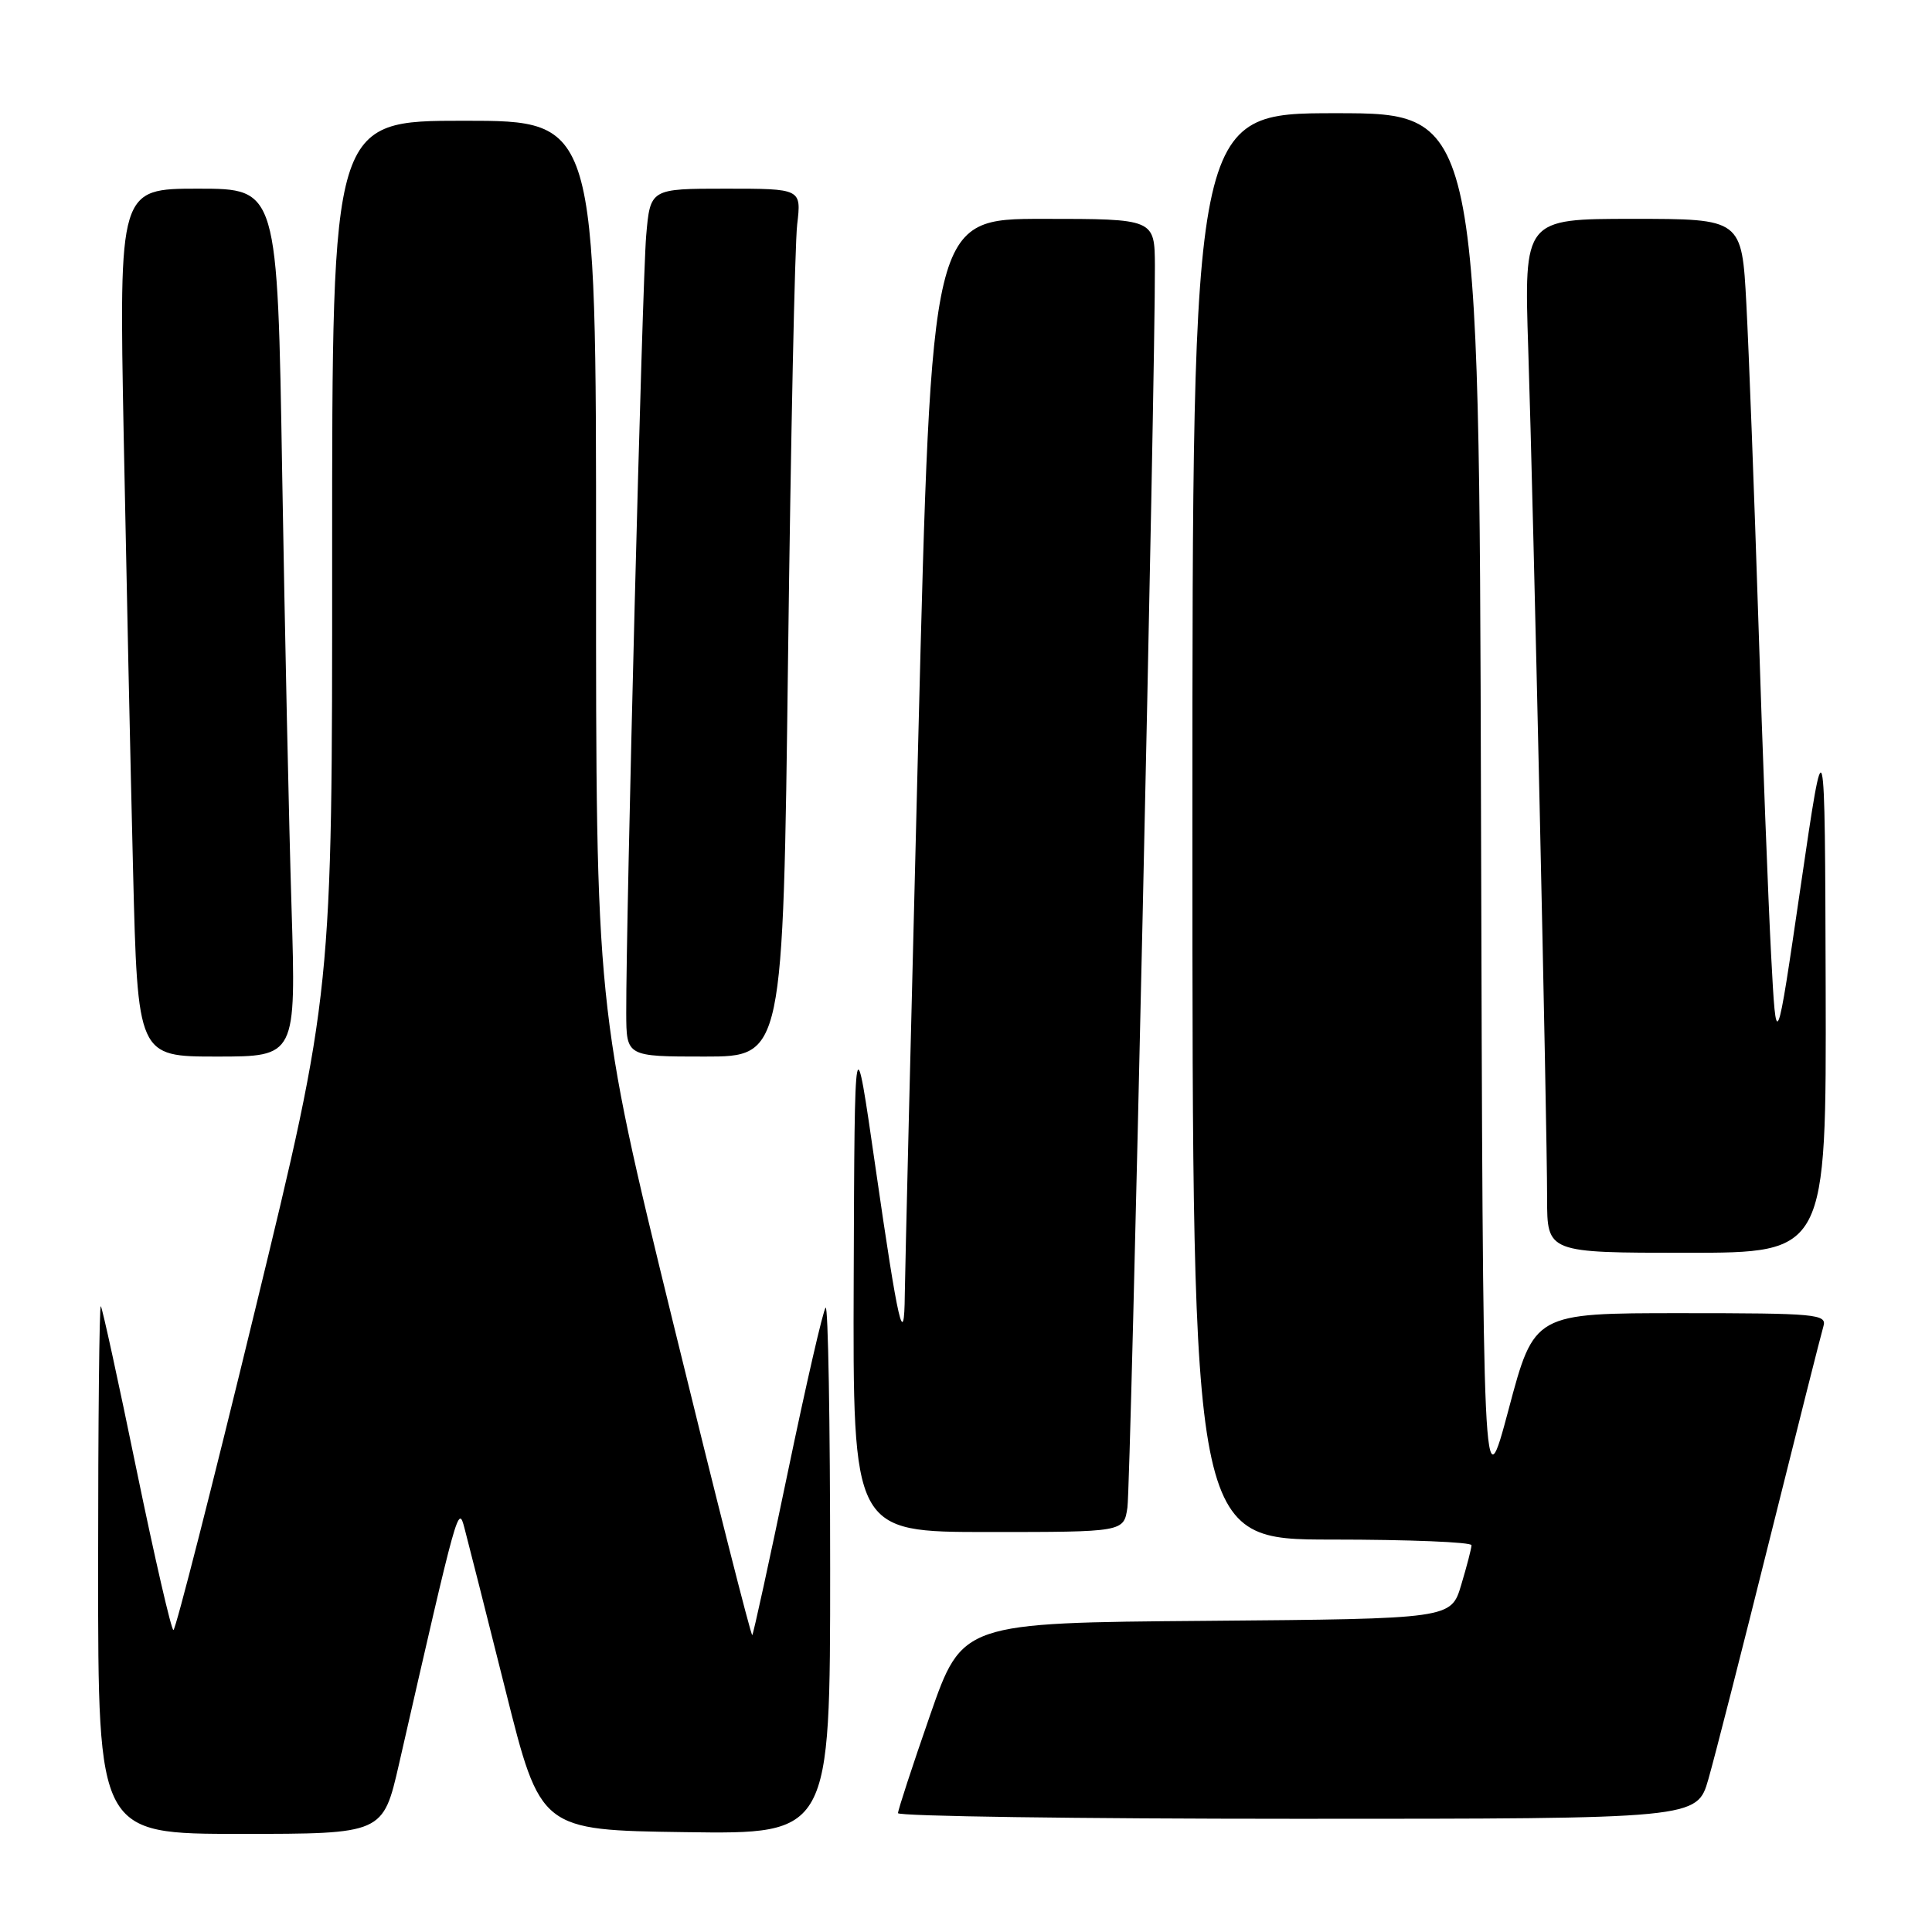<?xml version="1.0" encoding="UTF-8" standalone="no"?>
<!DOCTYPE svg PUBLIC "-//W3C//DTD SVG 1.1//EN" "http://www.w3.org/Graphics/SVG/1.1/DTD/svg11.dtd" >
<svg xmlns="http://www.w3.org/2000/svg" xmlns:xlink="http://www.w3.org/1999/xlink" version="1.1" viewBox="0 0 256 256">
 <g >
 <path fill="currentColor"
d=" M 52.87 233.75 C 60.71 199.41 60.72 199.37 61.55 202.50 C 61.99 204.15 64.44 213.82 66.99 224.00 C 71.62 242.50 71.62 242.50 90.81 242.77 C 110.00 243.04 110.00 243.04 110.00 207.85 C 110.00 188.50 109.73 172.94 109.40 173.27 C 109.07 173.60 106.81 183.43 104.38 195.12 C 101.95 206.81 99.83 216.50 99.68 216.66 C 99.52 216.82 94.79 198.17 89.18 175.22 C 78.97 133.50 78.97 133.50 78.98 74.75 C 79.00 16.00 79.00 16.00 61.50 16.00 C 44.00 16.00 44.00 16.00 44.01 73.75 C 44.03 131.50 44.03 131.50 33.76 173.74 C 28.12 196.97 23.27 215.98 22.98 215.99 C 22.70 215.99 20.50 206.44 18.09 194.75 C 15.69 183.06 13.56 173.31 13.36 173.08 C 13.16 172.85 13.00 188.49 13.00 207.83 C 13.00 243.00 13.00 243.00 31.88 243.00 C 50.75 243.00 50.75 243.00 52.87 233.75 Z  M 226.37 235.75 C 227.20 232.86 230.85 218.57 234.48 204.00 C 238.11 189.43 241.32 176.71 241.61 175.75 C 242.10 174.13 240.74 174.00 222.71 174.00 C 203.29 174.00 203.29 174.00 199.90 186.75 C 196.50 199.50 196.50 199.50 196.24 107.25 C 195.99 15.00 195.99 15.00 176.99 15.00 C 158.00 15.00 158.00 15.00 158.00 109.50 C 158.00 204.00 158.00 204.00 176.50 204.00 C 186.68 204.00 194.99 204.34 194.98 204.75 C 194.98 205.16 194.36 207.53 193.62 210.00 C 192.28 214.50 192.28 214.50 159.89 214.77 C 127.50 215.03 127.50 215.03 123.24 227.27 C 120.90 233.99 118.99 239.84 118.99 240.25 C 119.00 240.66 142.82 241.00 171.93 241.00 C 224.86 241.00 224.86 241.00 226.37 235.75 Z  M 149.39 199.75 C 149.83 196.76 153.09 49.44 153.03 35.25 C 153.00 29.00 153.00 29.00 138.21 29.00 C 123.42 29.00 123.42 29.00 121.68 97.75 C 120.72 135.56 119.92 168.75 119.89 171.50 C 119.82 179.06 119.03 175.64 116.00 154.64 C 113.24 135.50 113.24 135.50 113.12 169.25 C 113.00 203.00 113.00 203.00 130.95 203.00 C 148.91 203.00 148.91 203.00 149.39 199.75 Z  M 241.91 130.75 C 241.81 95.50 241.81 95.50 238.59 117.50 C 235.37 139.50 235.37 139.50 234.68 126.50 C 234.30 119.35 233.54 99.55 233.00 82.50 C 232.45 65.45 231.73 46.44 231.40 40.25 C 230.80 29.00 230.80 29.00 216.37 29.00 C 201.94 29.00 201.94 29.00 202.50 46.25 C 203.19 67.44 205.00 148.88 205.00 158.79 C 205.00 166.00 205.00 166.00 223.50 166.00 C 242.00 166.00 242.00 166.00 241.91 130.75 Z  M 38.63 120.25 C 38.29 109.39 37.74 83.51 37.39 62.75 C 36.77 25.00 36.77 25.00 26.27 25.00 C 15.77 25.00 15.77 25.00 16.39 57.75 C 16.74 75.76 17.29 101.64 17.63 115.25 C 18.24 140.00 18.24 140.00 28.73 140.00 C 39.23 140.00 39.23 140.00 38.63 120.25 Z  M 104.42 87.25 C 104.78 58.24 105.32 32.36 105.63 29.75 C 106.19 25.00 106.19 25.00 96.17 25.00 C 86.16 25.00 86.16 25.00 85.62 31.25 C 85.11 37.15 82.94 121.91 82.98 134.25 C 83.00 140.00 83.00 140.00 93.38 140.00 C 103.76 140.00 103.76 140.00 104.42 87.25 Z "/>
</g>
</svg>